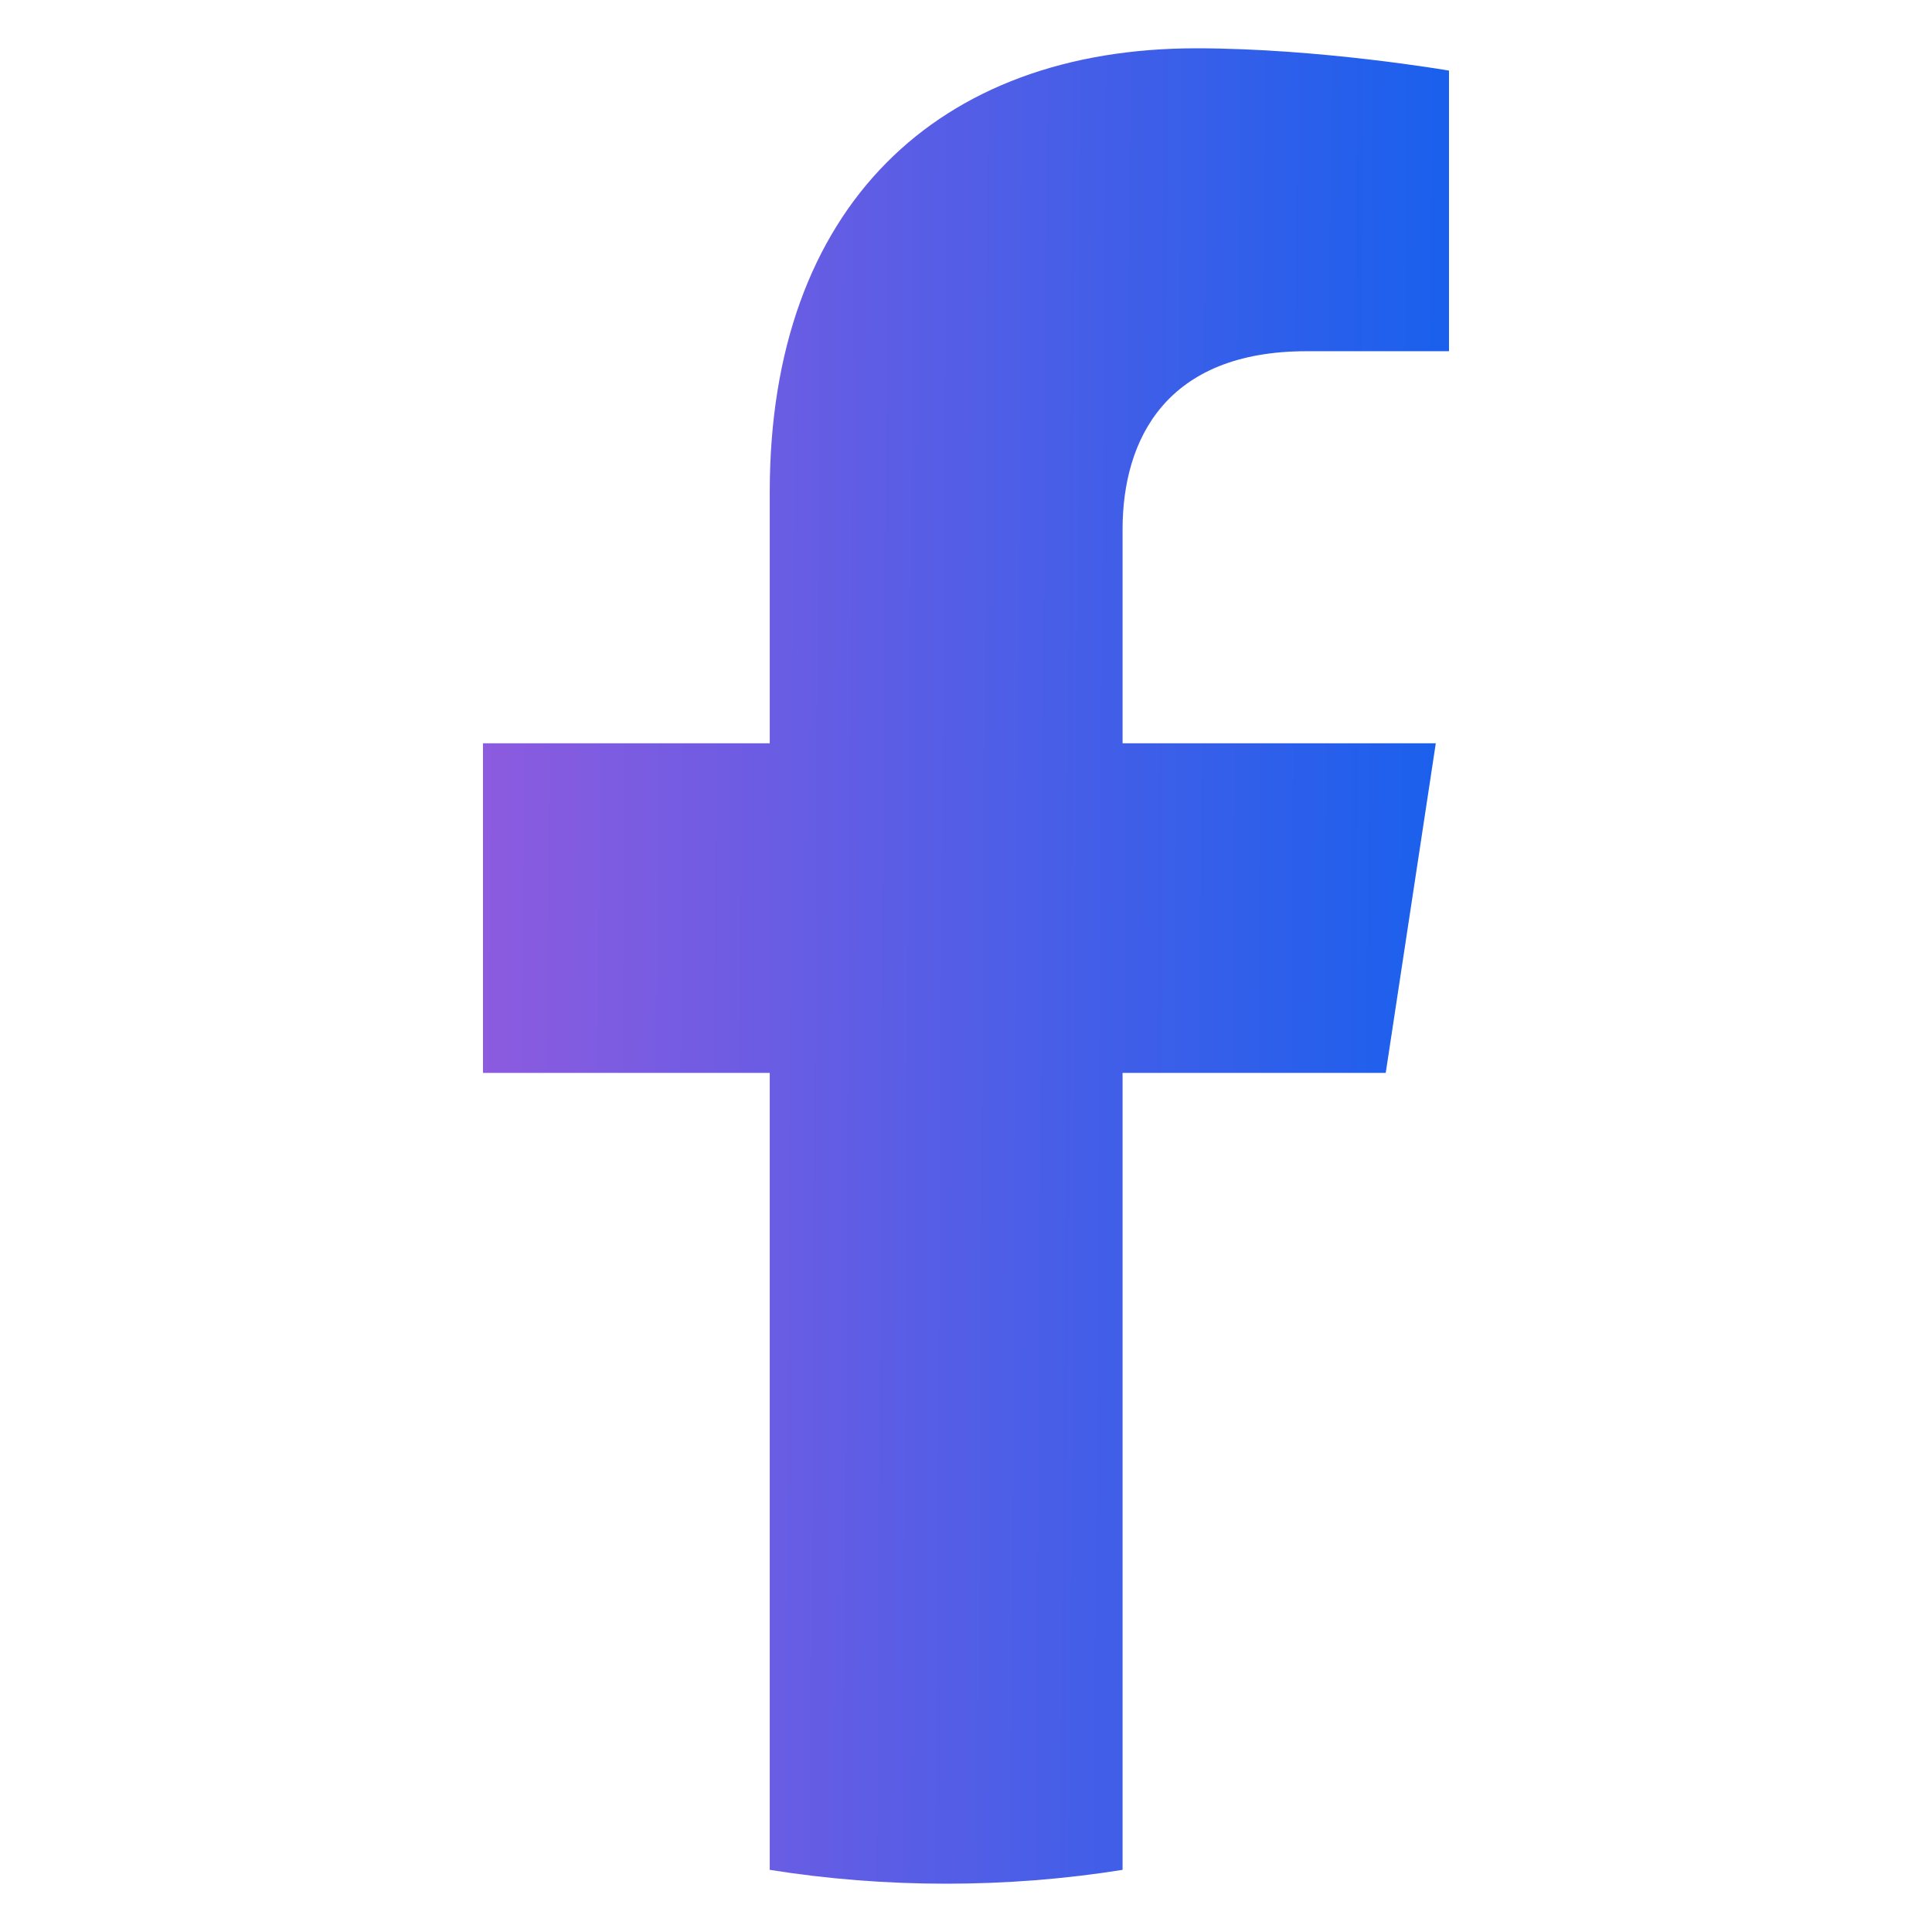 <svg width="24" height="24" viewBox="0 0 24 24" fill="none" xmlns="http://www.w3.org/2000/svg">
<path d="M17.214 13.328L17.836 9.233H13.945V6.577C13.945 5.456 14.488 4.363 16.23 4.363H18V0.877C18 0.877 16.395 0.6 14.86 0.6C11.655 0.6 9.562 2.562 9.562 6.112V9.233H6V13.328H9.562V23.228C10.277 23.342 11.008 23.4 11.753 23.4C12.499 23.4 13.23 23.342 13.945 23.228V13.328H17.214Z" fill="url(#paint0_linear_46_573)"/>
<defs>
<linearGradient id="paint0_linear_46_573" x1="6" y1="0.6" x2="18.148" y2="0.679" gradientUnits="userSpaceOnUse">
<stop stop-color="#8D5BDF"/>
<stop offset="1" stop-color="#1860ED"/>
</linearGradient>
</defs>
</svg>
